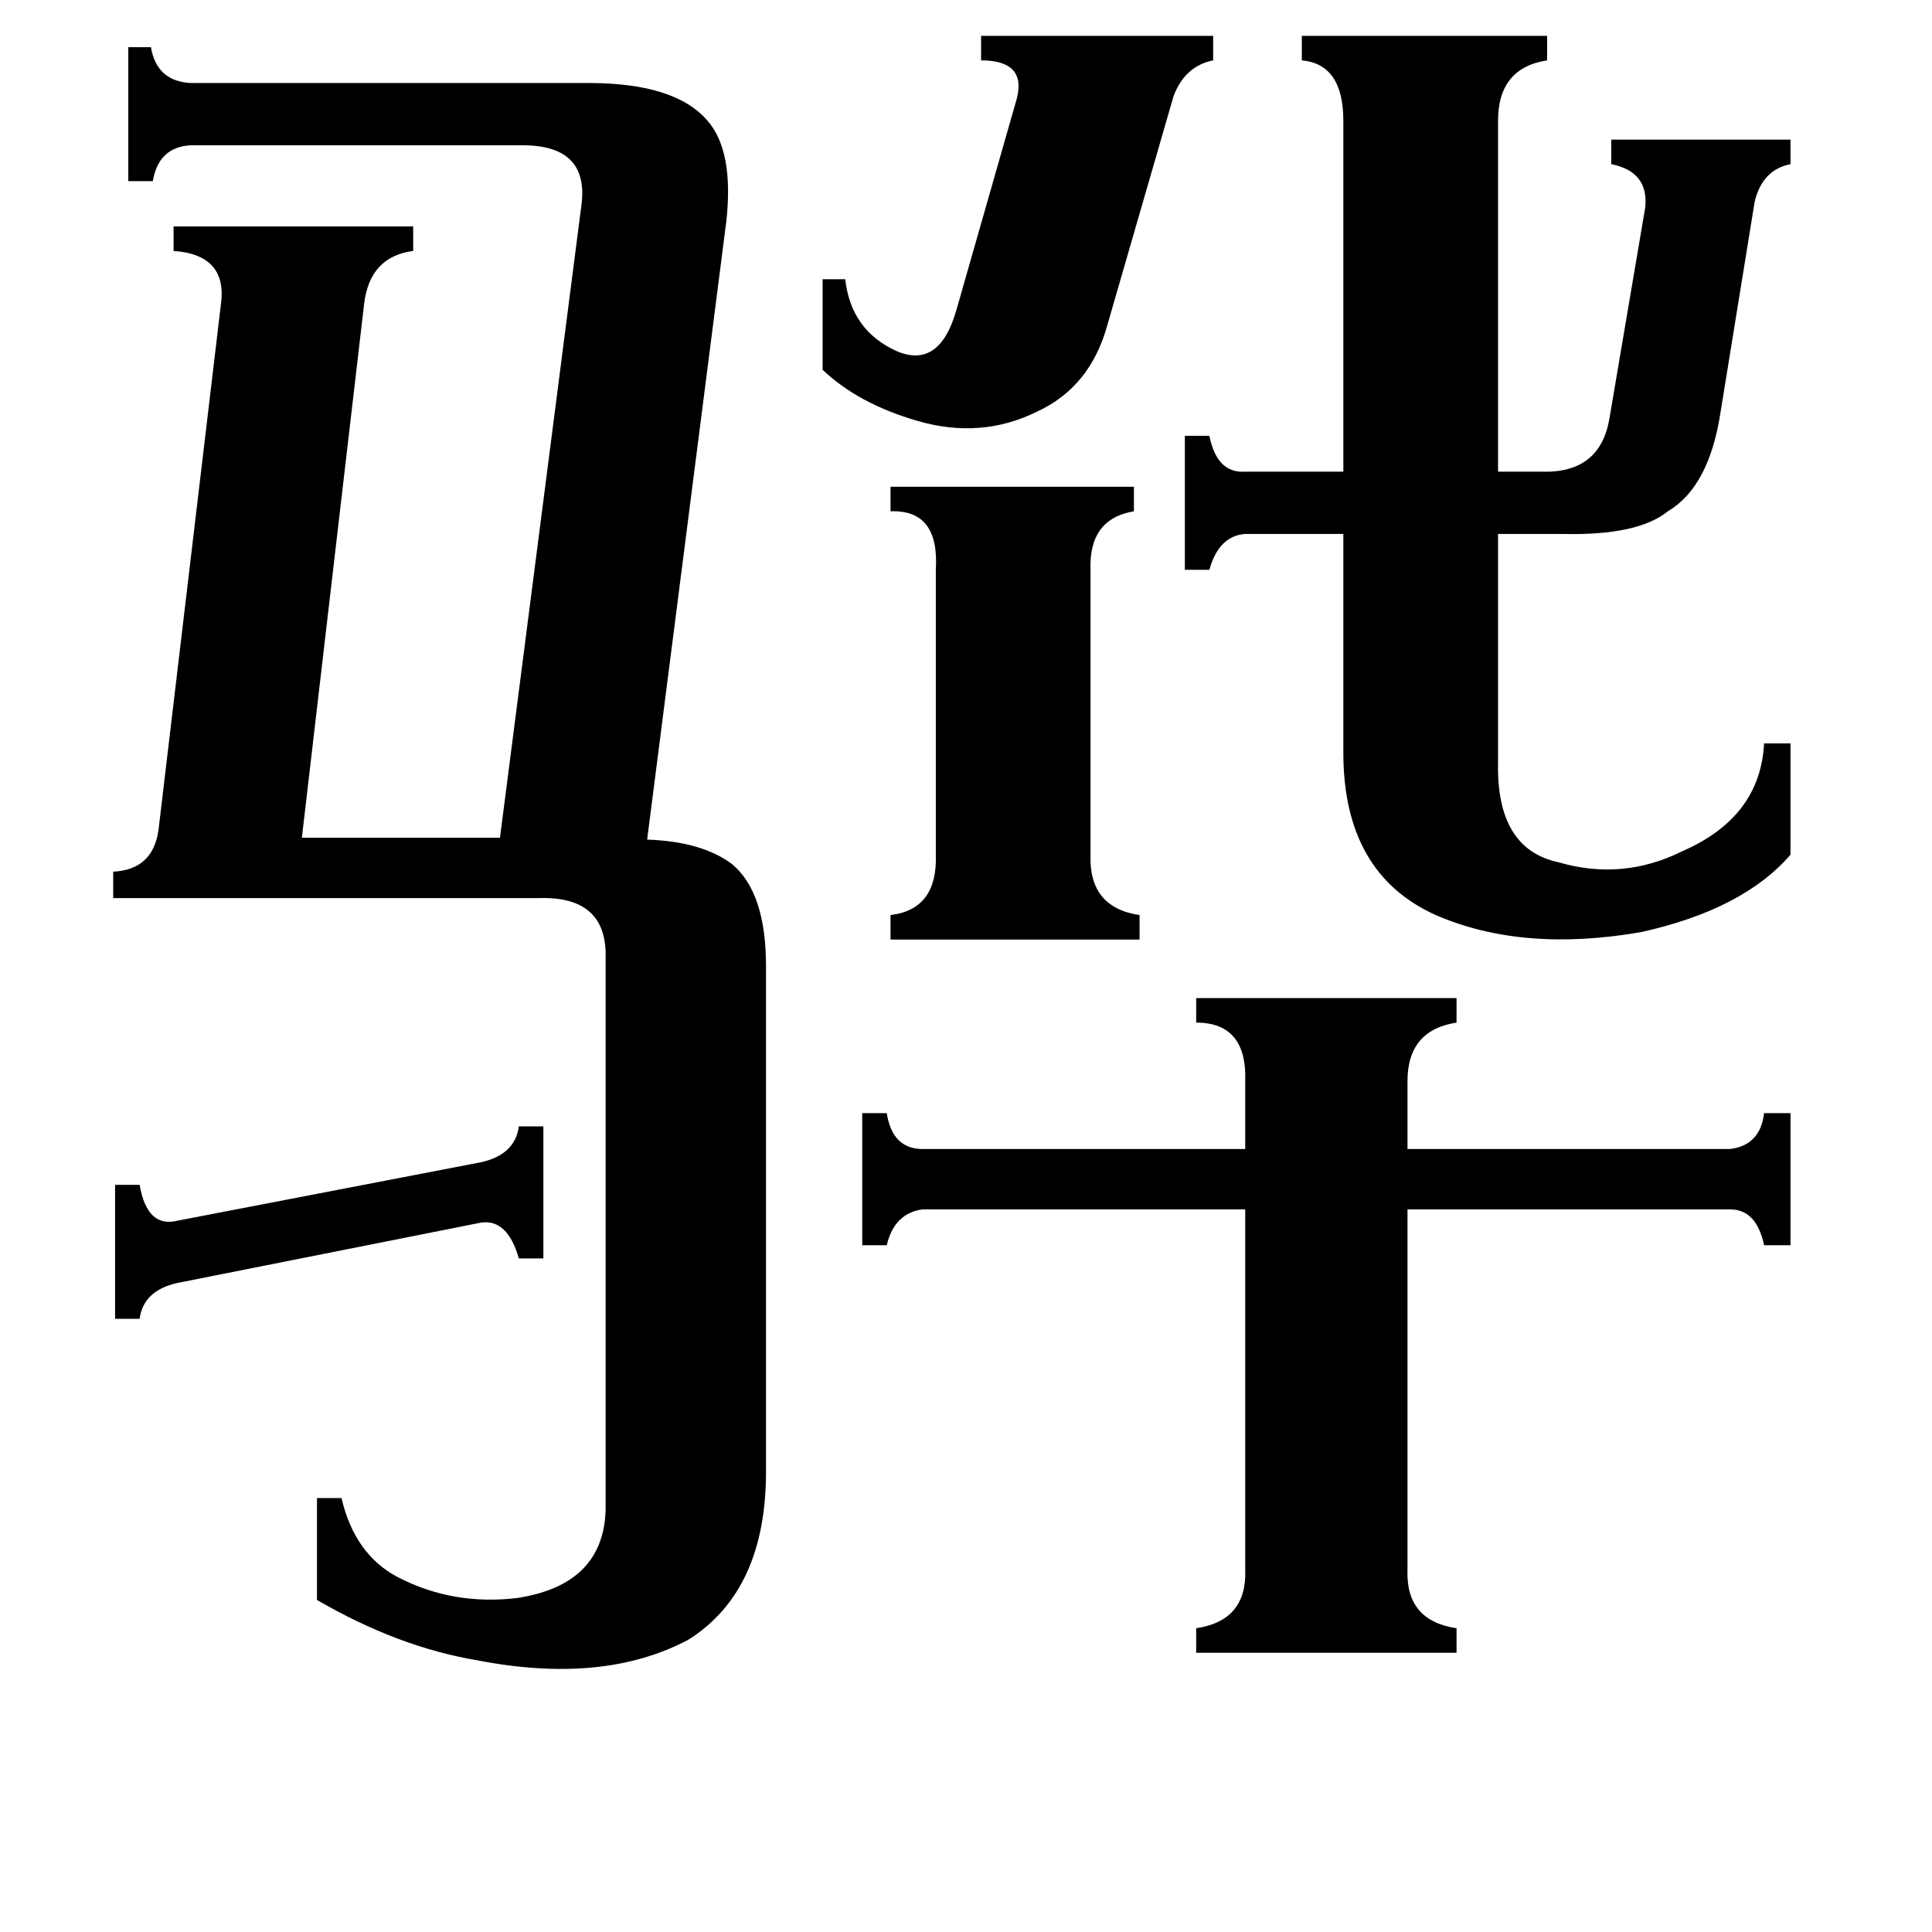 <svg xmlns="http://www.w3.org/2000/svg" viewBox="0 -800 1024 1024">
	<path fill="#000000" d="M61 -172H74Q78 -149 94 -153L255 -184Q273 -188 275 -203H288V-133H275Q269 -154 255 -152L94 -120Q76 -116 74 -101H61ZM436 -652H448Q451 -625 475 -614Q498 -604 507 -636L539 -748Q544 -768 520 -768V-781H643V-768Q628 -765 622 -749L587 -628Q578 -595 550 -582Q520 -567 486 -577Q455 -586 436 -604ZM472 -542H601V-529Q577 -525 578 -498V-347Q577 -319 604 -315V-302H472V-315Q497 -318 496 -347V-498Q498 -530 472 -529ZM746 32Q745 59 772 63V76H634V63Q661 59 660 32V-159H489Q474 -157 470 -140H457V-210H470Q473 -191 489 -191H660V-227Q661 -258 634 -258V-271H772V-258Q746 -254 746 -227V-191H917Q933 -193 935 -210H949V-140H935Q931 -159 917 -159H746ZM660 -517Q646 -516 641 -498H628V-569H641Q645 -549 660 -550H712V-736Q712 -766 690 -768V-781H820V-768Q794 -764 794 -736V-550H817Q848 -549 853 -578L872 -690Q874 -709 854 -713V-726H949V-713Q934 -710 930 -693L912 -582Q906 -542 884 -529Q868 -516 828 -517H794V-396Q793 -350 826 -343Q860 -333 892 -349Q933 -367 935 -406H949V-347Q924 -318 870 -306Q807 -295 761 -315Q712 -337 712 -401V-517ZM321 -292Q322 -325 286 -324H60V-338Q81 -339 84 -360L117 -638Q121 -665 92 -667V-680H219V-667Q196 -664 193 -639L160 -356H265L308 -690Q313 -723 277 -723H101Q84 -722 81 -704H68V-775H80Q83 -757 101 -756H312Q358 -756 375 -736Q389 -720 385 -683L343 -355Q372 -354 388 -342Q406 -327 406 -288V-20Q406 43 365 69Q320 93 253 80Q211 73 168 48V-6H181Q188 24 211 36Q240 51 274 47Q320 40 321 0Z"/>
</svg>